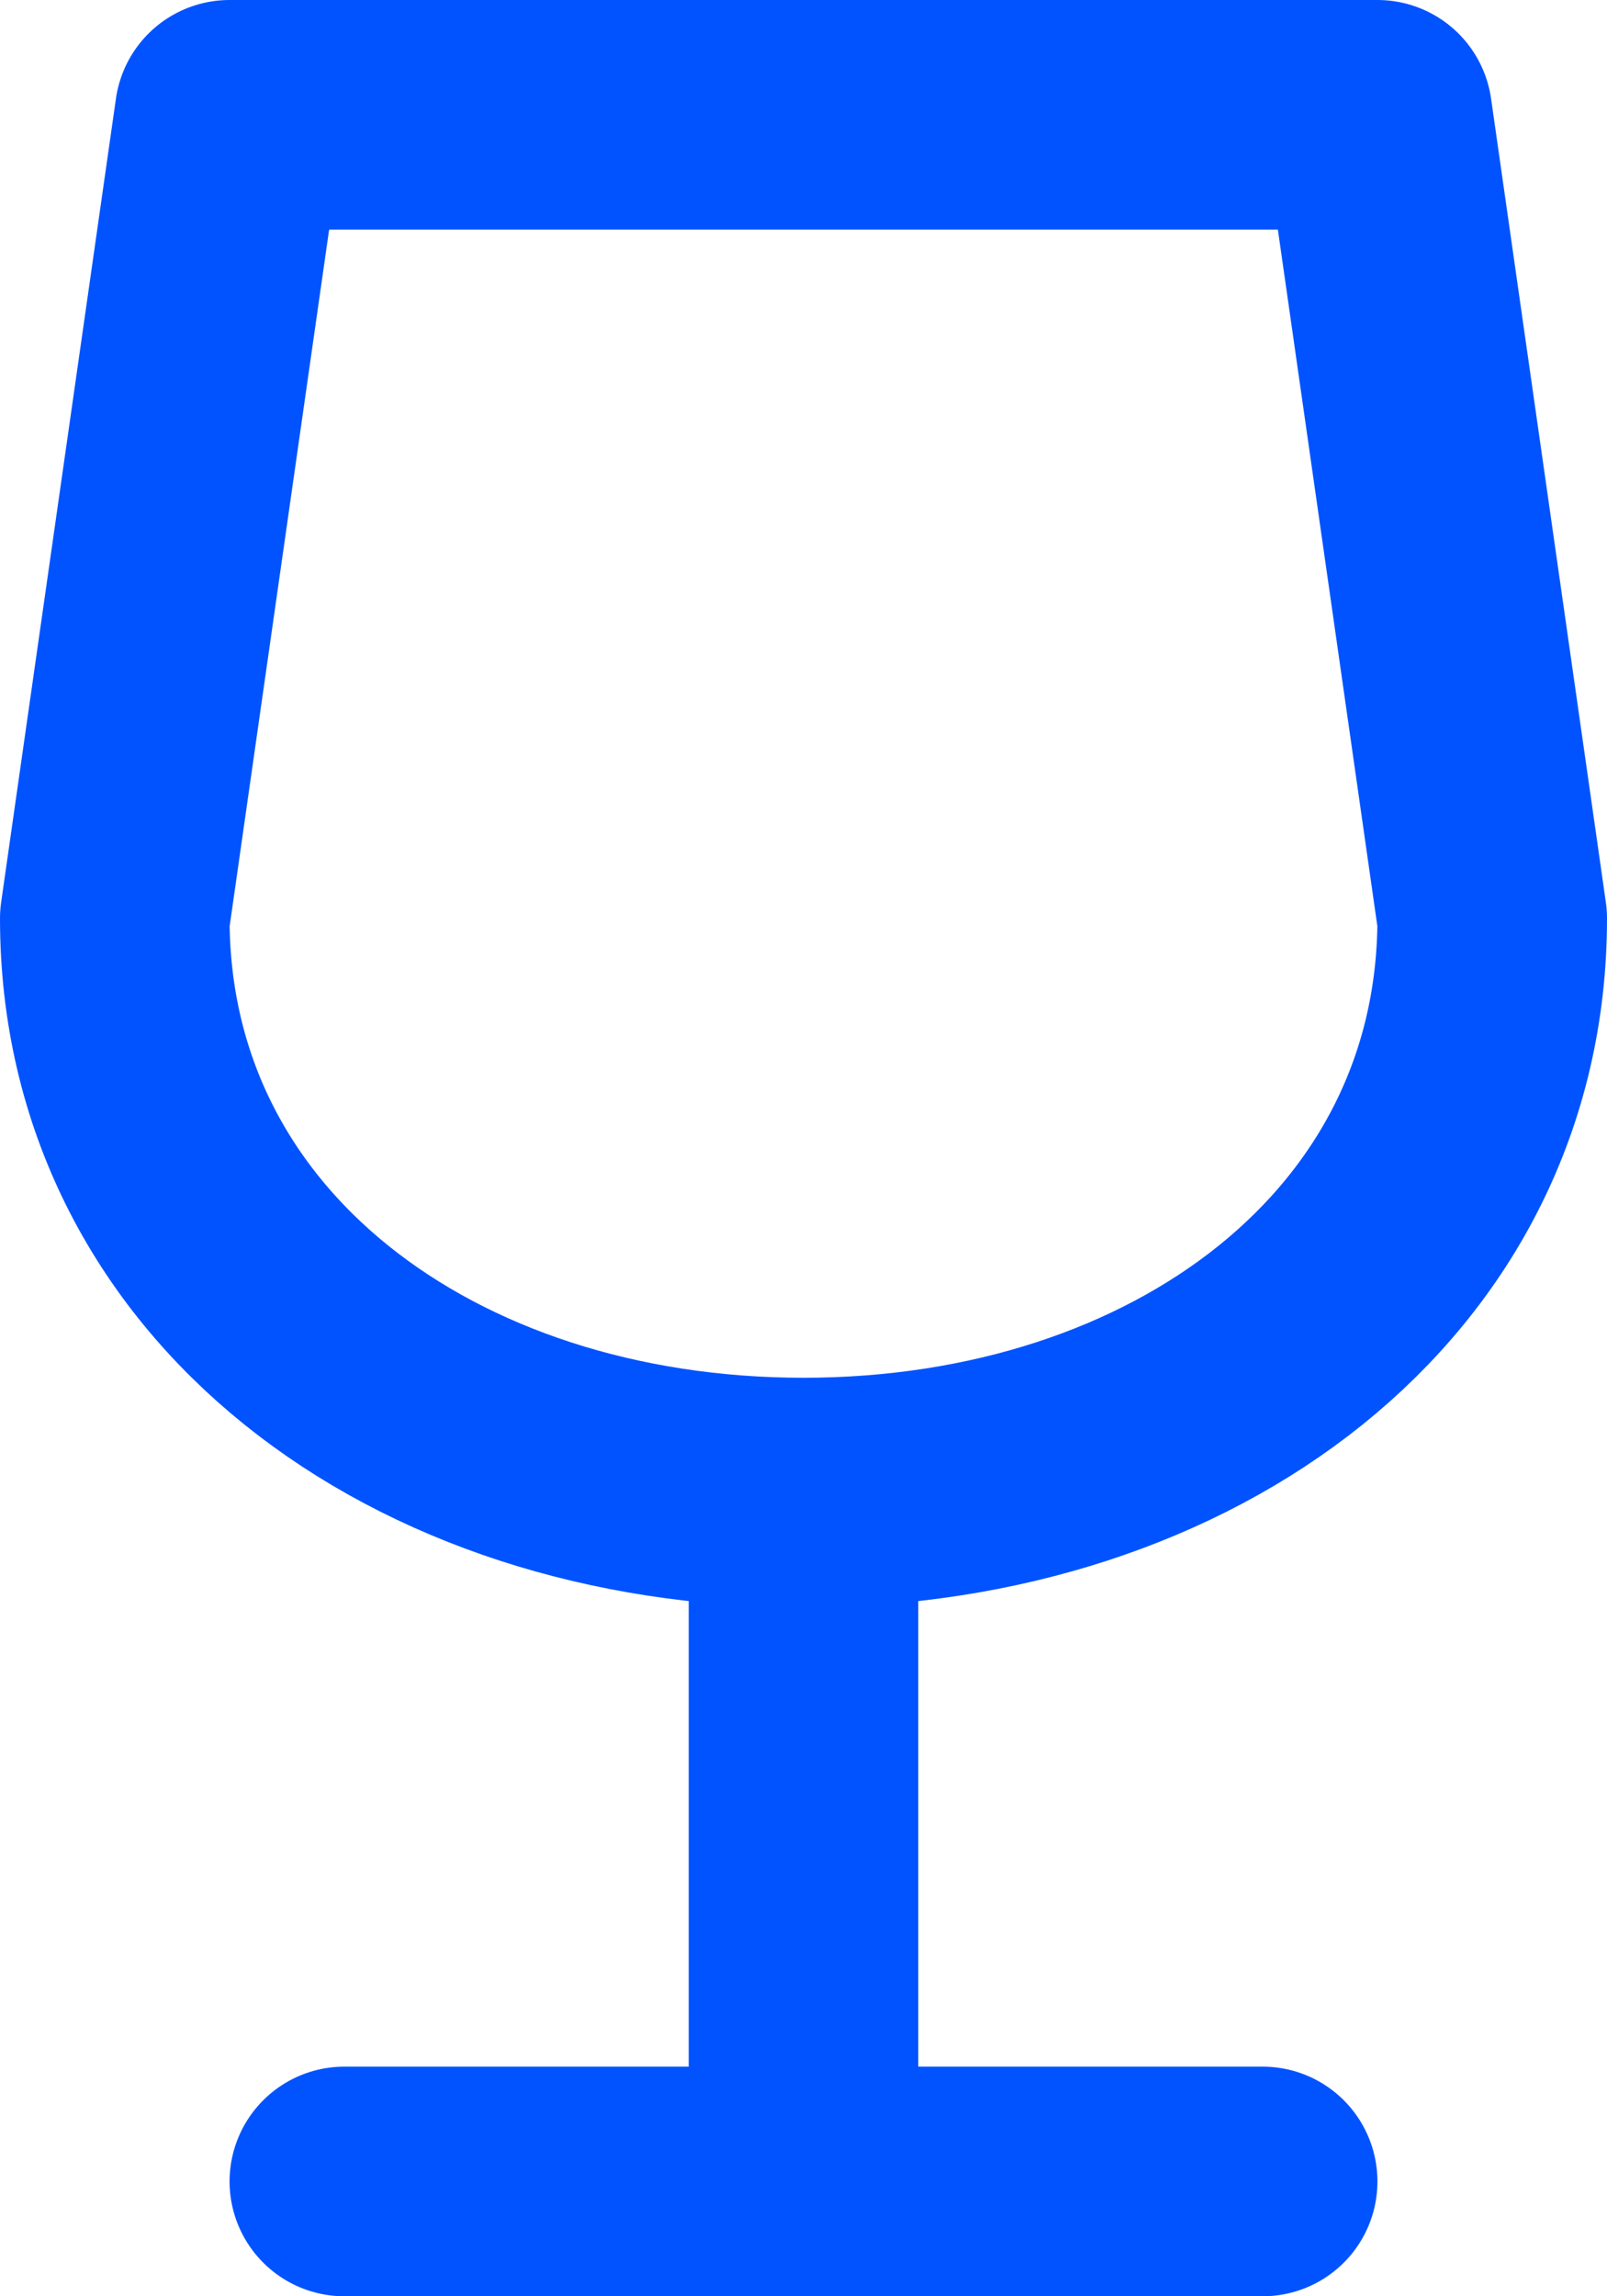 <svg width="14" height="20" viewBox="0 0 14 20" fill="none" xmlns="http://www.w3.org/2000/svg">
<path d="M3 19H11M7 13V19M12 1L13 8C13 11.012 10.314 13 7 13C3.686 13 1 11.012 1 8L2 1H12Z" stroke="#0153FF" stroke-width="2" stroke-linecap="round" stroke-linejoin="round"/>
</svg>
